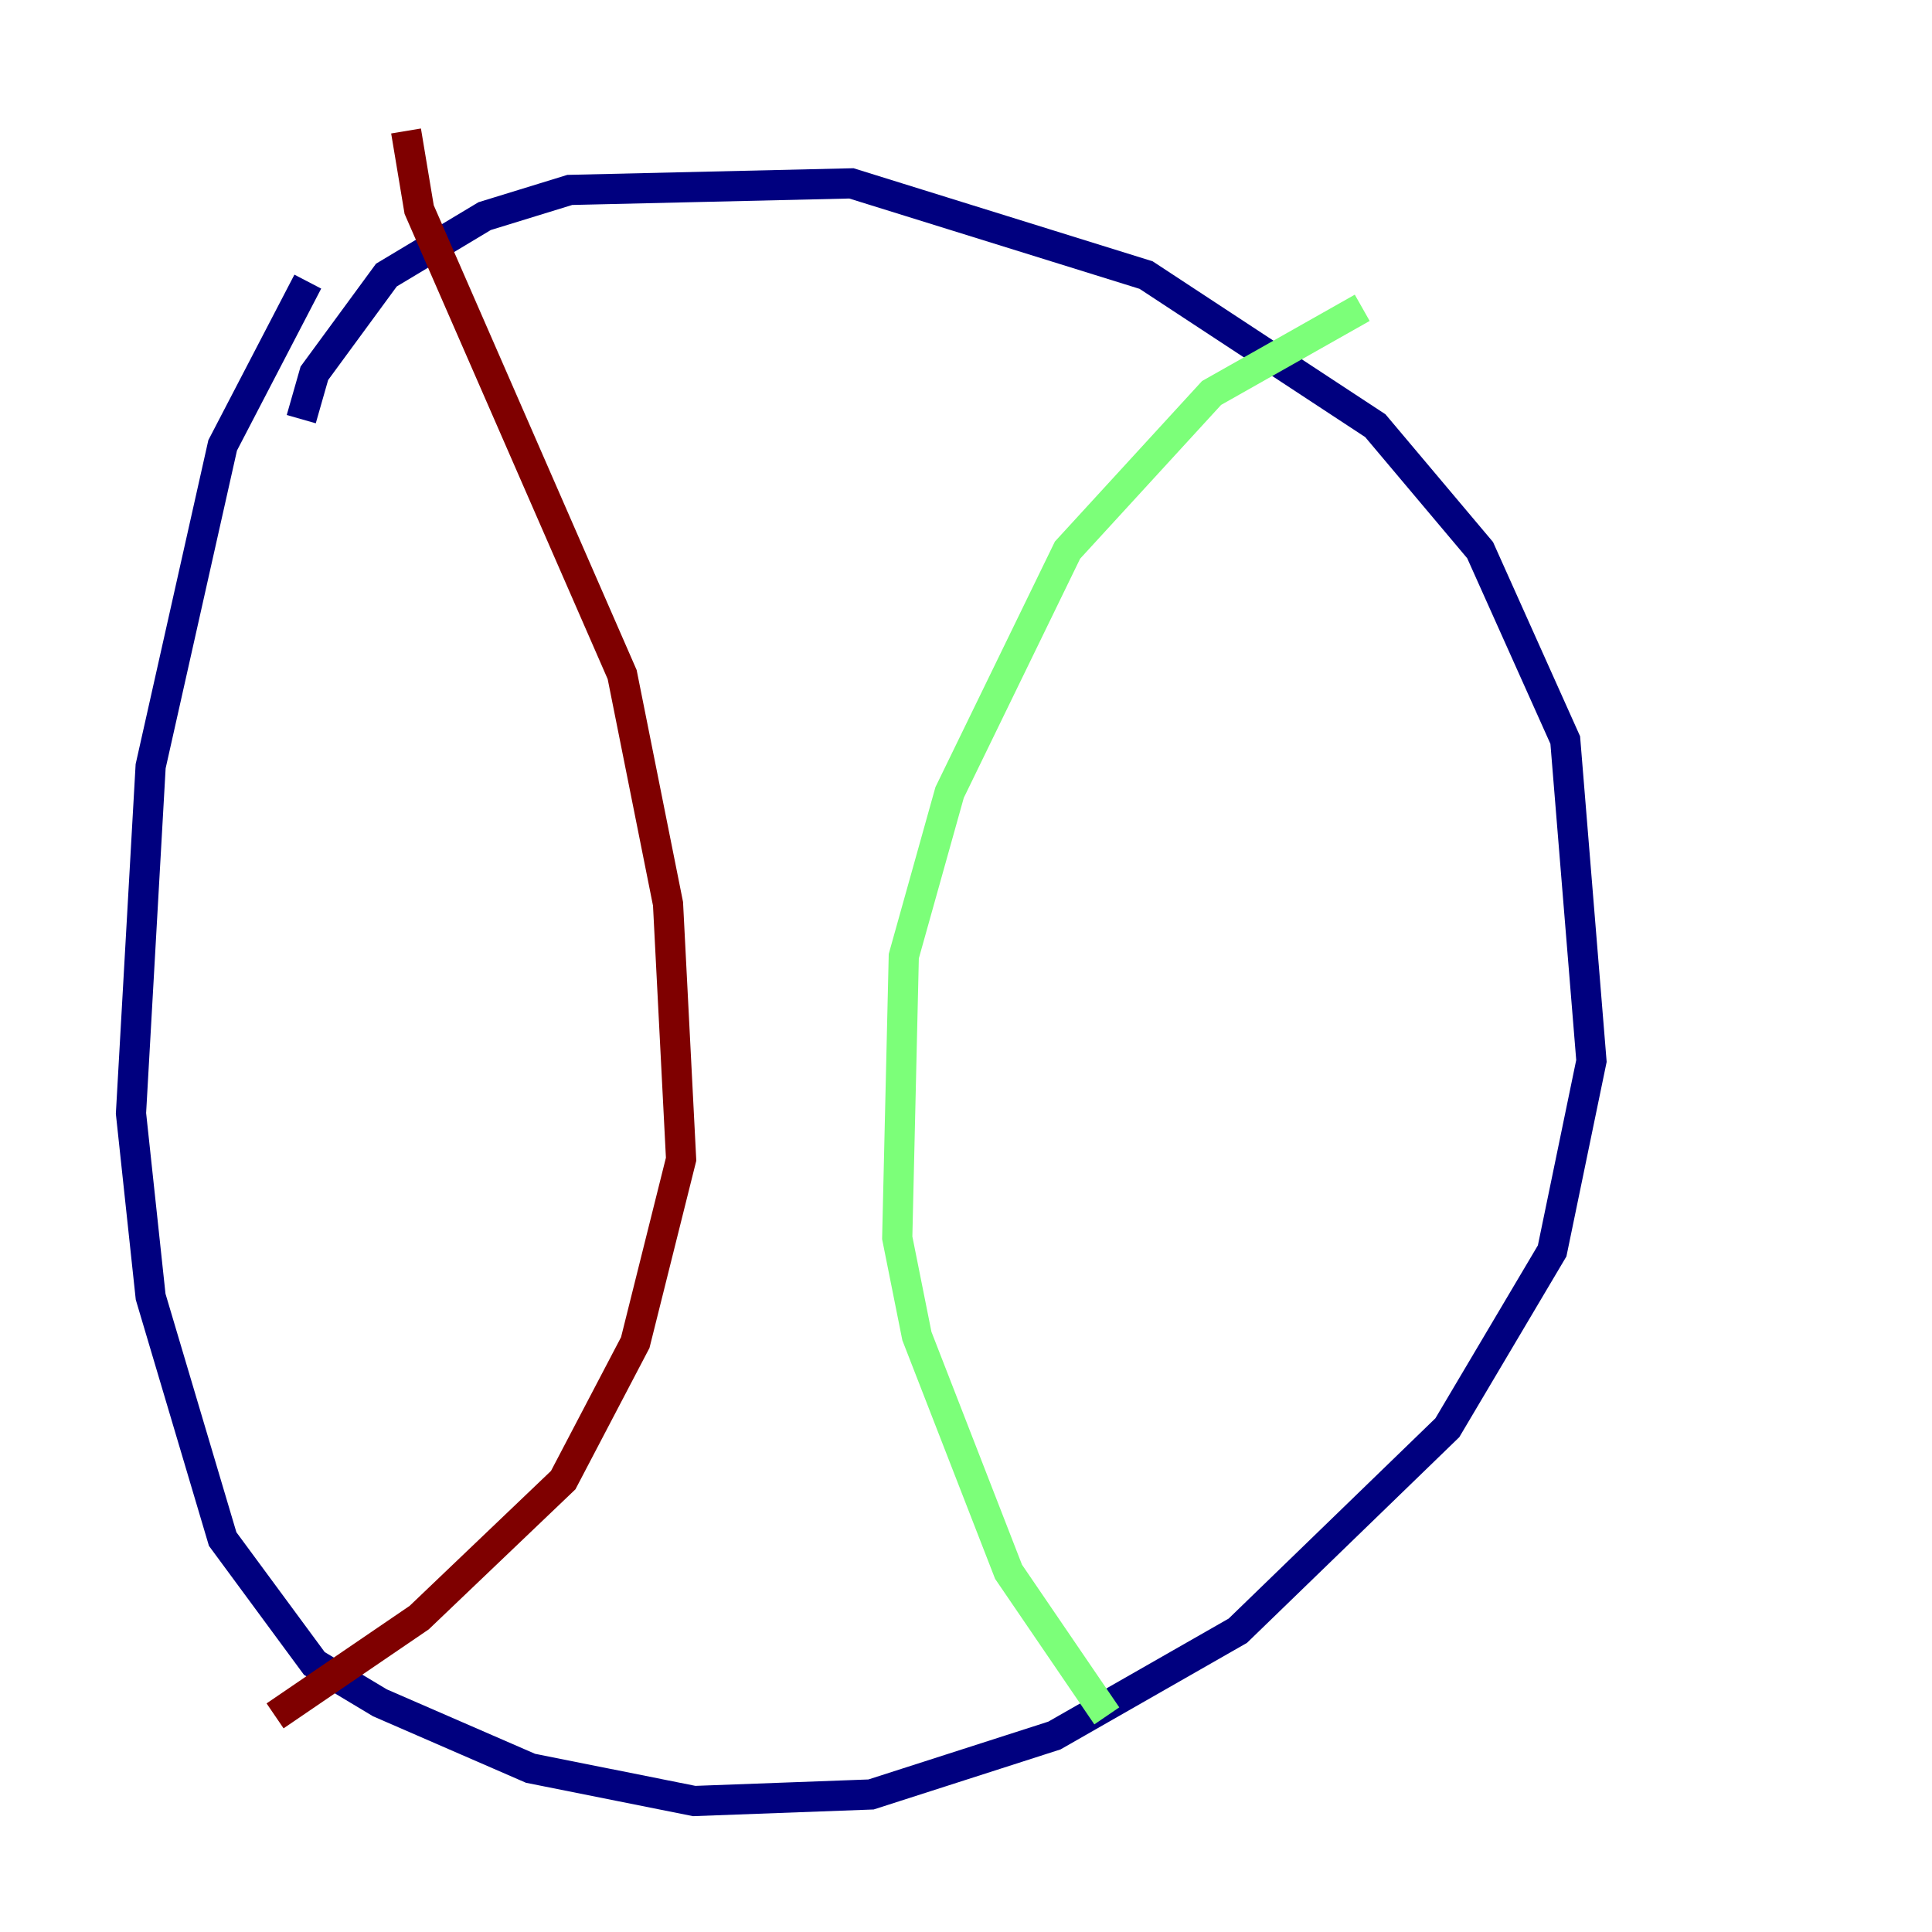<?xml version="1.0" encoding="utf-8" ?>
<svg baseProfile="tiny" height="128" version="1.2" viewBox="0,0,128,128" width="128" xmlns="http://www.w3.org/2000/svg" xmlns:ev="http://www.w3.org/2001/xml-events" xmlns:xlink="http://www.w3.org/1999/xlink"><defs /><polyline fill="none" points="19.959,27.77 20.827,24.732 25.6,18.224 32.108,14.319 37.749,12.583 56.407,12.149 75.932,18.224 91.119,28.203 98.061,36.447 103.702,49.031 105.437,70.291 102.834,82.875 95.891,94.59 82.007,108.041 69.858,114.983 57.709,118.888 45.993,119.322 35.146,117.153 25.166,112.814 20.827,110.21 14.752,101.966 9.98,85.912 8.678,73.763 9.98,50.766 14.752,29.505 20.393,18.658" stroke="#00007f" stroke-width="2" /><polyline fill="none" points="90.251,20.393 80.271,26.034 70.725,36.447 62.915,52.502 59.878,63.349 59.444,82.007 60.746,88.515 66.82,104.136 73.329,113.681" stroke="#7cff79" stroke-width="2" /><polyline fill="none" points="26.902,8.678 27.77,13.885 41.22,44.691 44.258,59.878 45.125,76.8 42.088,88.949 37.315,98.061 27.77,107.173 18.224,113.681" stroke="#7f0000" stroke-width="2" /></svg>